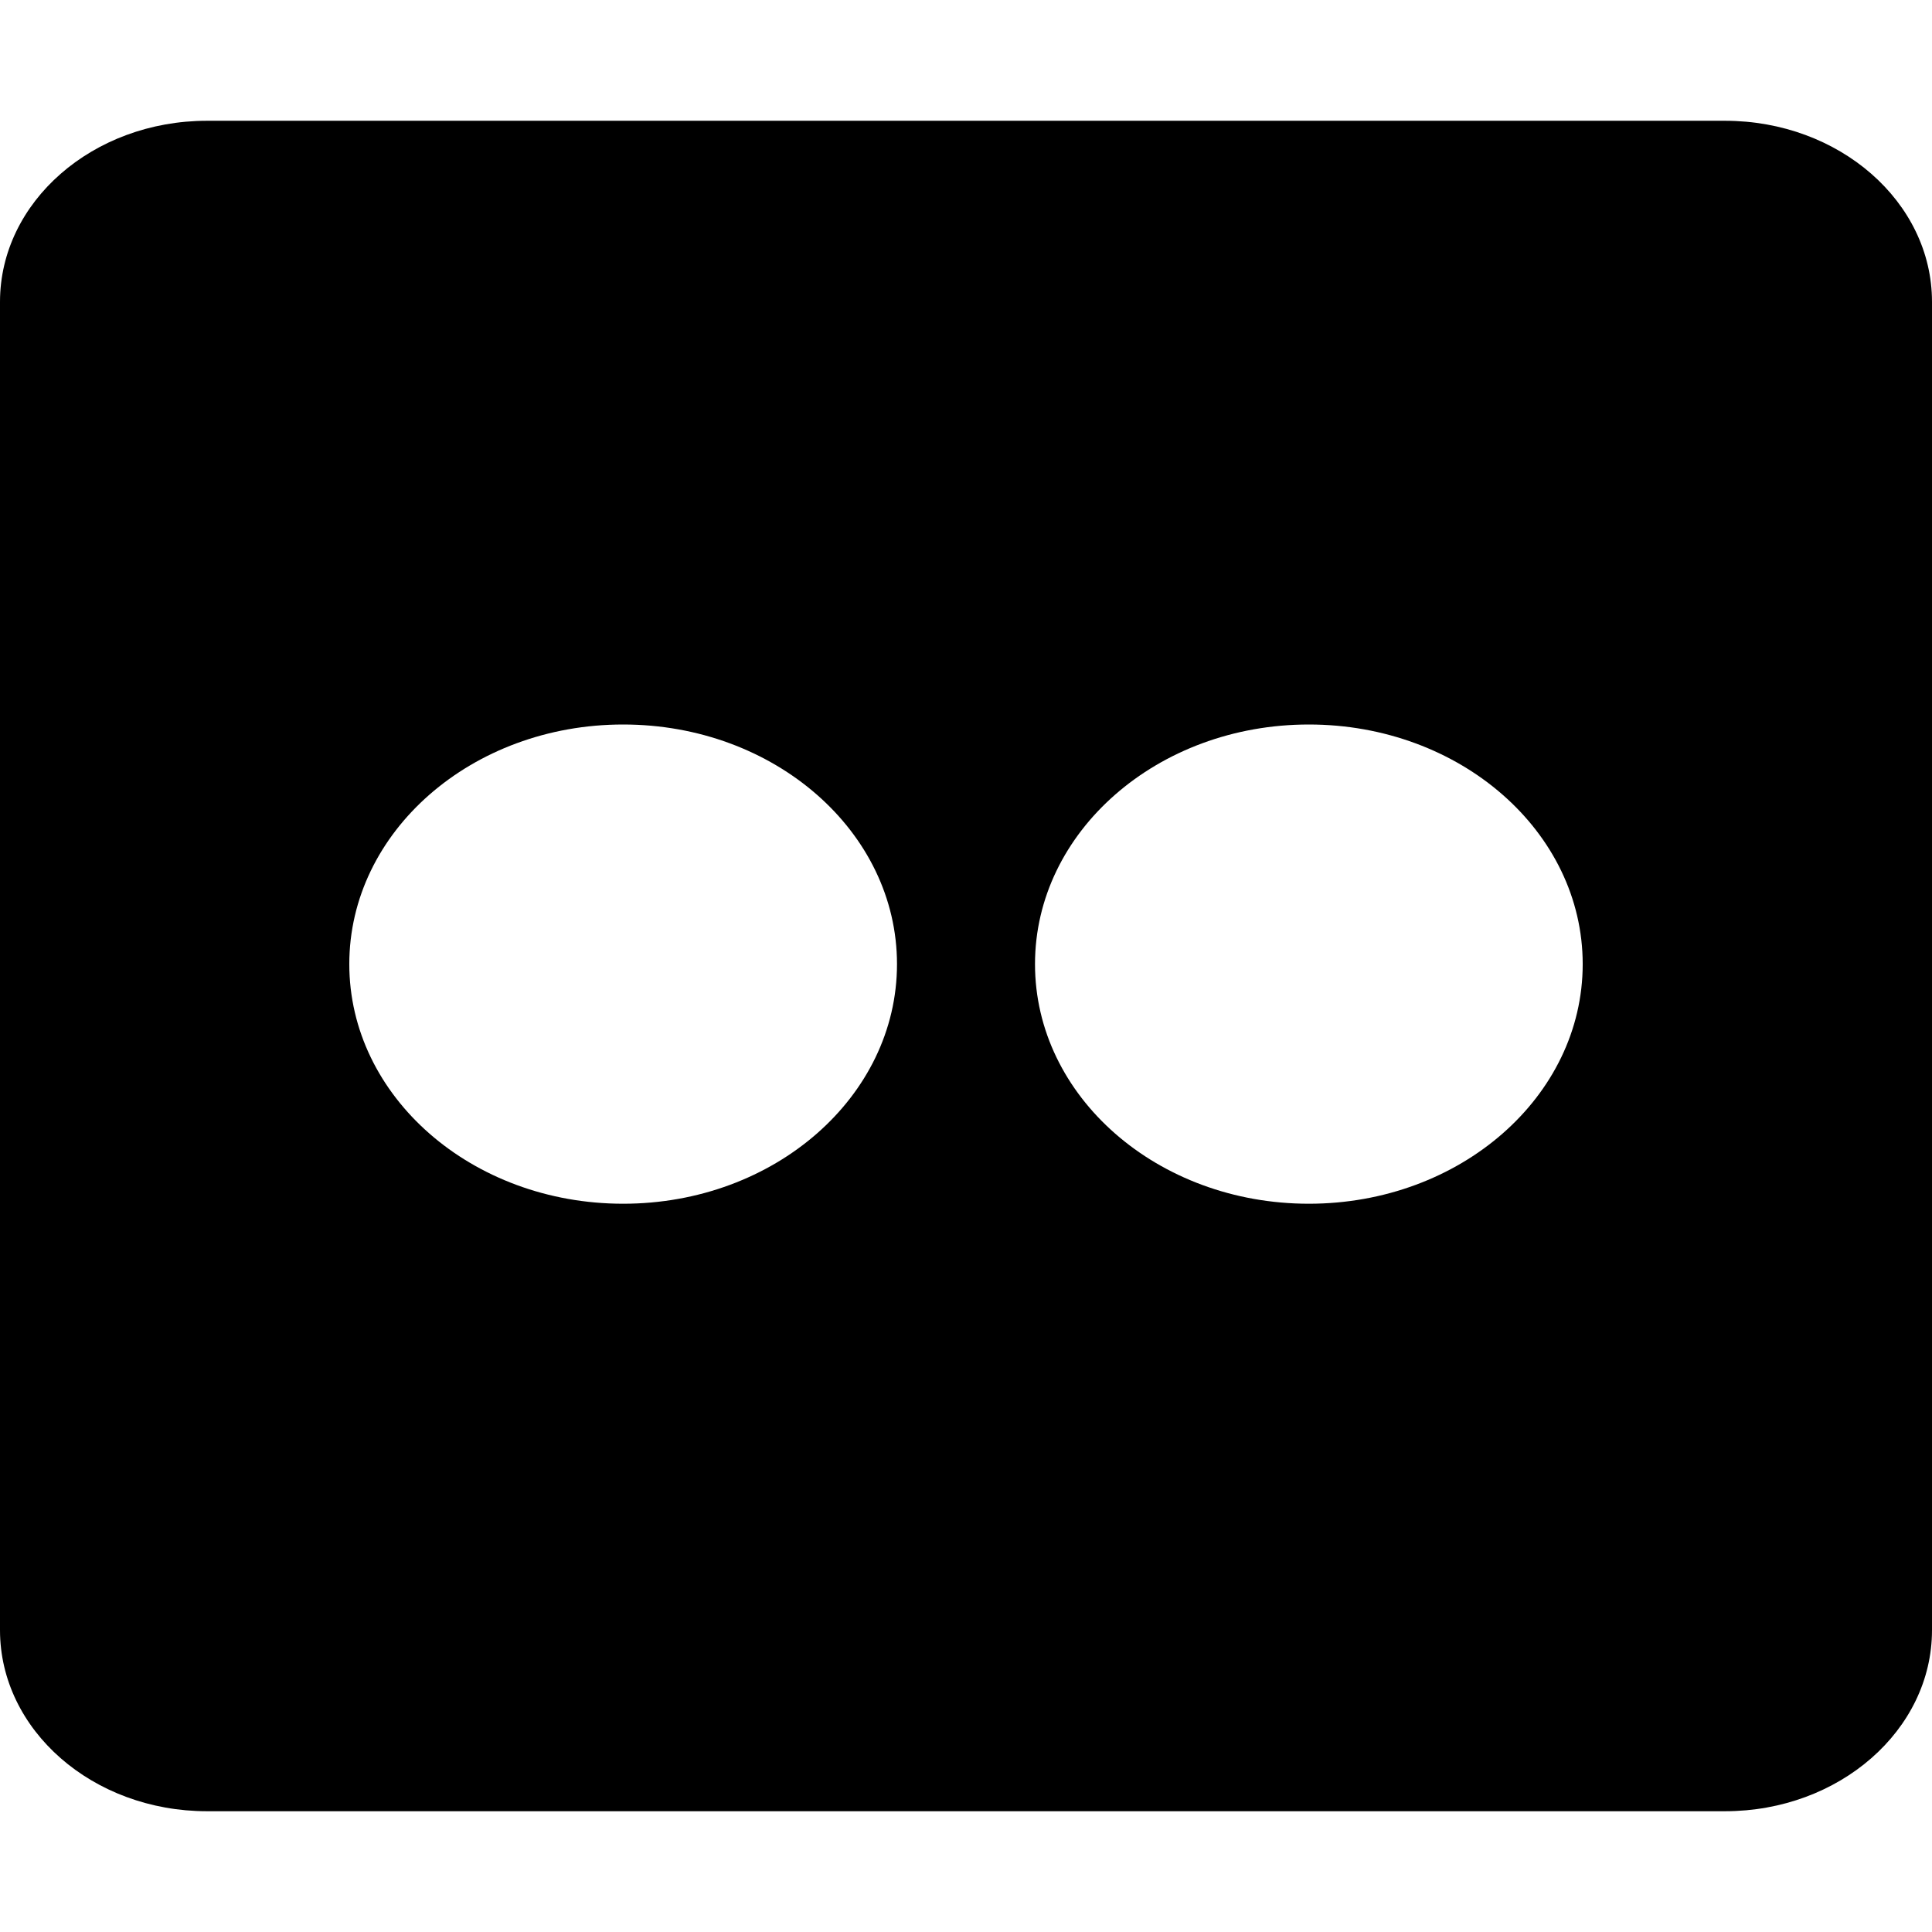 <svg width="30" height="30" viewBox="0 0 39 39" fill="none" xmlns="http://www.w3.org/2000/svg">
<path d="M34.821 2.438H4.179C1.872 2.438 0 4.075 0 6.094V32.906C0 34.925 1.872 36.562 4.179 36.562H34.821C37.128 36.562 39 34.925 39 32.906V6.094C39 4.075 37.128 2.438 34.821 2.438ZM12.579 24.299C9.524 24.299 7.051 22.136 7.051 19.462C7.051 16.788 9.524 14.625 12.579 14.625C15.635 14.625 18.107 16.788 18.107 19.462C18.107 22.136 15.635 24.299 12.579 24.299ZM26.421 24.299C23.365 24.299 20.893 22.136 20.893 19.462C20.893 16.788 23.365 14.625 26.421 14.625C29.476 14.625 31.949 16.788 31.949 19.462C31.949 22.136 29.476 24.299 26.421 24.299Z" fill="black"/>
</svg>

